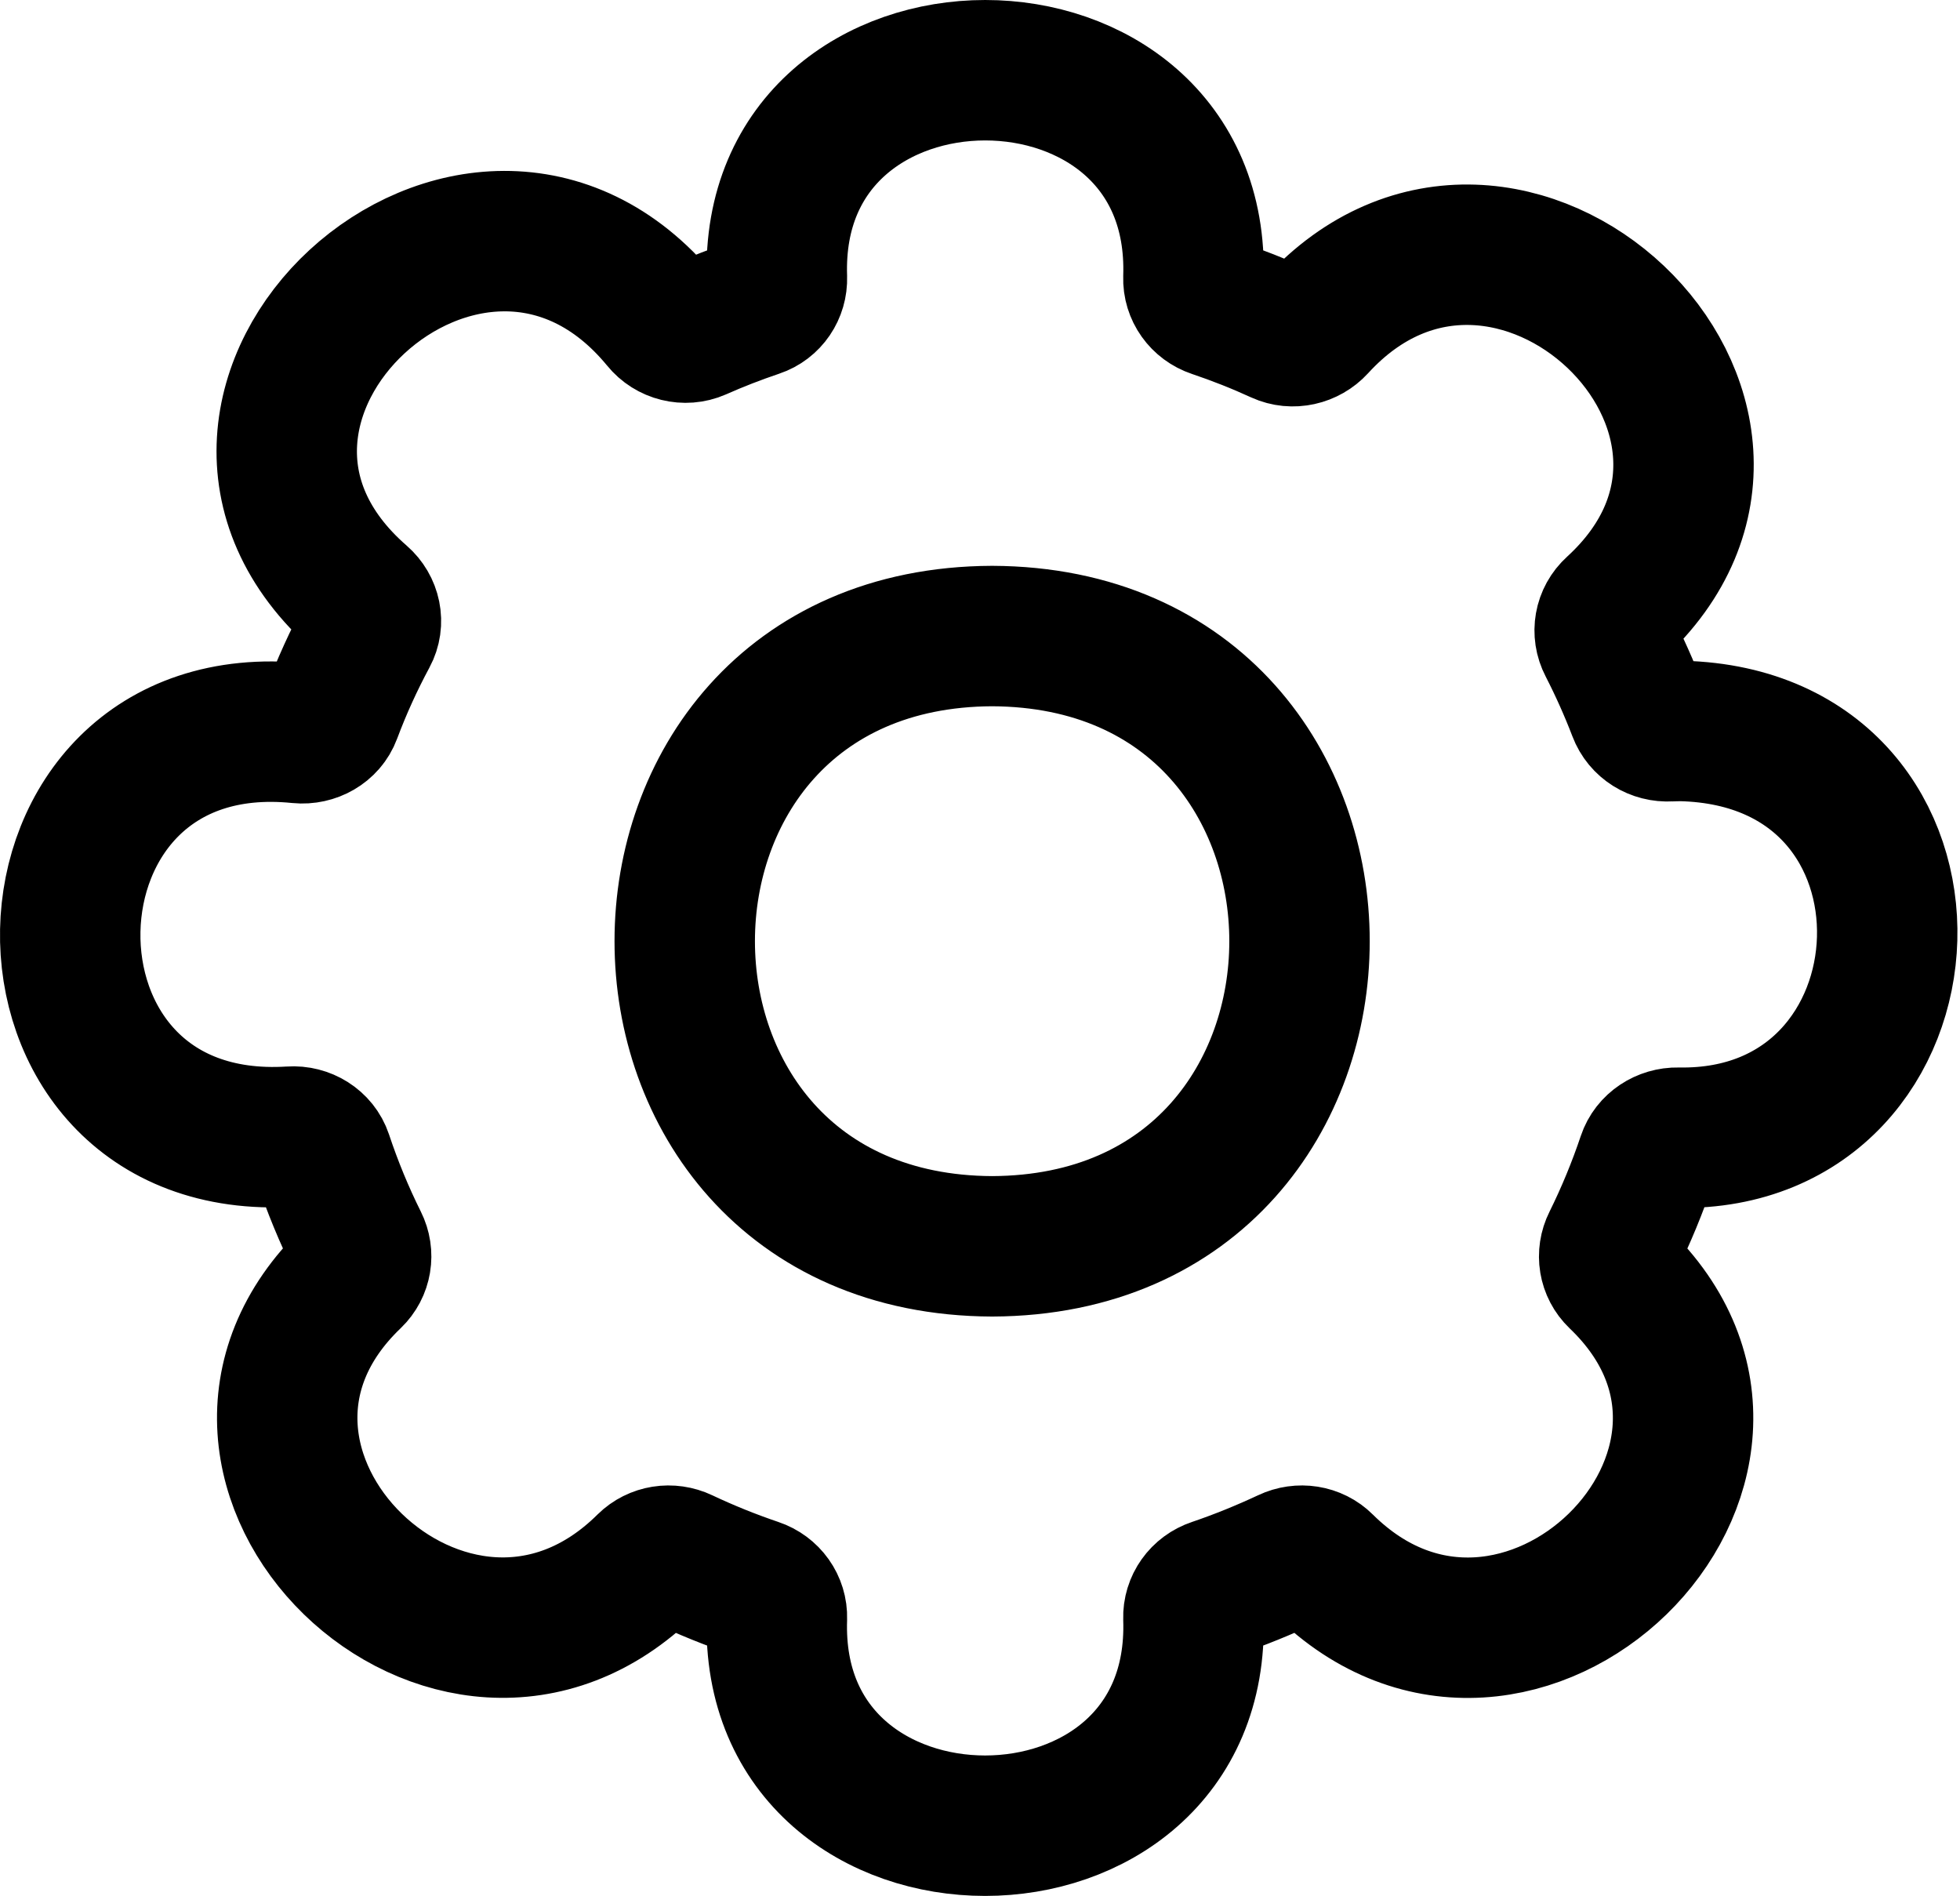 <svg width="335" height="324" viewBox="0 0 335 324" fill="none" xmlns="http://www.w3.org/2000/svg">
<path d="M287.418 124.918C286.727 124.918 286.037 124.941 285.37 124.964C282.966 125.103 280.799 123.759 279.966 121.557C278.466 117.641 276.752 113.816 274.848 110.108C273.776 108.046 274.205 105.566 275.943 103.99C311.772 71.195 257.635 19.976 224.995 55.667C223.448 57.359 220.924 57.962 218.805 56.988C215.163 55.319 211.425 53.836 207.569 52.538C205.354 51.797 203.902 49.757 203.974 47.486C205.569 0.16 131.195 0.183 132.79 47.486C132.862 49.711 131.505 51.773 129.338 52.492C125.91 53.651 122.553 54.949 119.268 56.409C117.101 57.359 114.53 56.71 113.054 54.879C81.081 15.989 23.468 69.063 61.607 102.275C63.393 103.827 63.94 106.354 62.821 108.416C60.464 112.797 58.393 117.339 56.631 122.044C55.822 124.223 53.513 125.52 51.132 125.289C-0.03 120.051 -1.577 197.483 49.751 194.238C52.132 194.076 54.37 195.467 55.108 197.668C56.798 202.744 58.822 207.657 61.178 212.385C62.178 214.378 61.797 216.766 60.179 218.318C26.42 250.603 77.439 300.2 110.554 267.36C112.15 265.784 114.578 265.413 116.625 266.386C120.696 268.31 124.886 270.002 129.195 271.462C131.41 272.203 132.862 274.243 132.79 276.514C131.195 323.84 205.569 323.817 203.974 276.514C203.902 274.243 205.354 272.203 207.569 271.462C211.878 270.002 216.068 268.287 220.139 266.386C222.186 265.413 224.638 265.784 226.21 267.36C259.373 300.247 310.32 250.58 276.585 218.342C274.967 216.789 274.586 214.402 275.586 212.408C277.895 207.75 279.895 202.906 281.561 197.946C282.275 195.791 284.442 194.377 286.775 194.424C332.723 195.258 336.008 126.146 287.418 124.918ZM169.572 212.988C99.508 212.687 99.532 108.973 169.572 108.694C239.637 108.996 239.613 212.71 169.572 212.988Z" stroke="black" stroke-width="24" stroke-miterlimit="10"/>
</svg>
